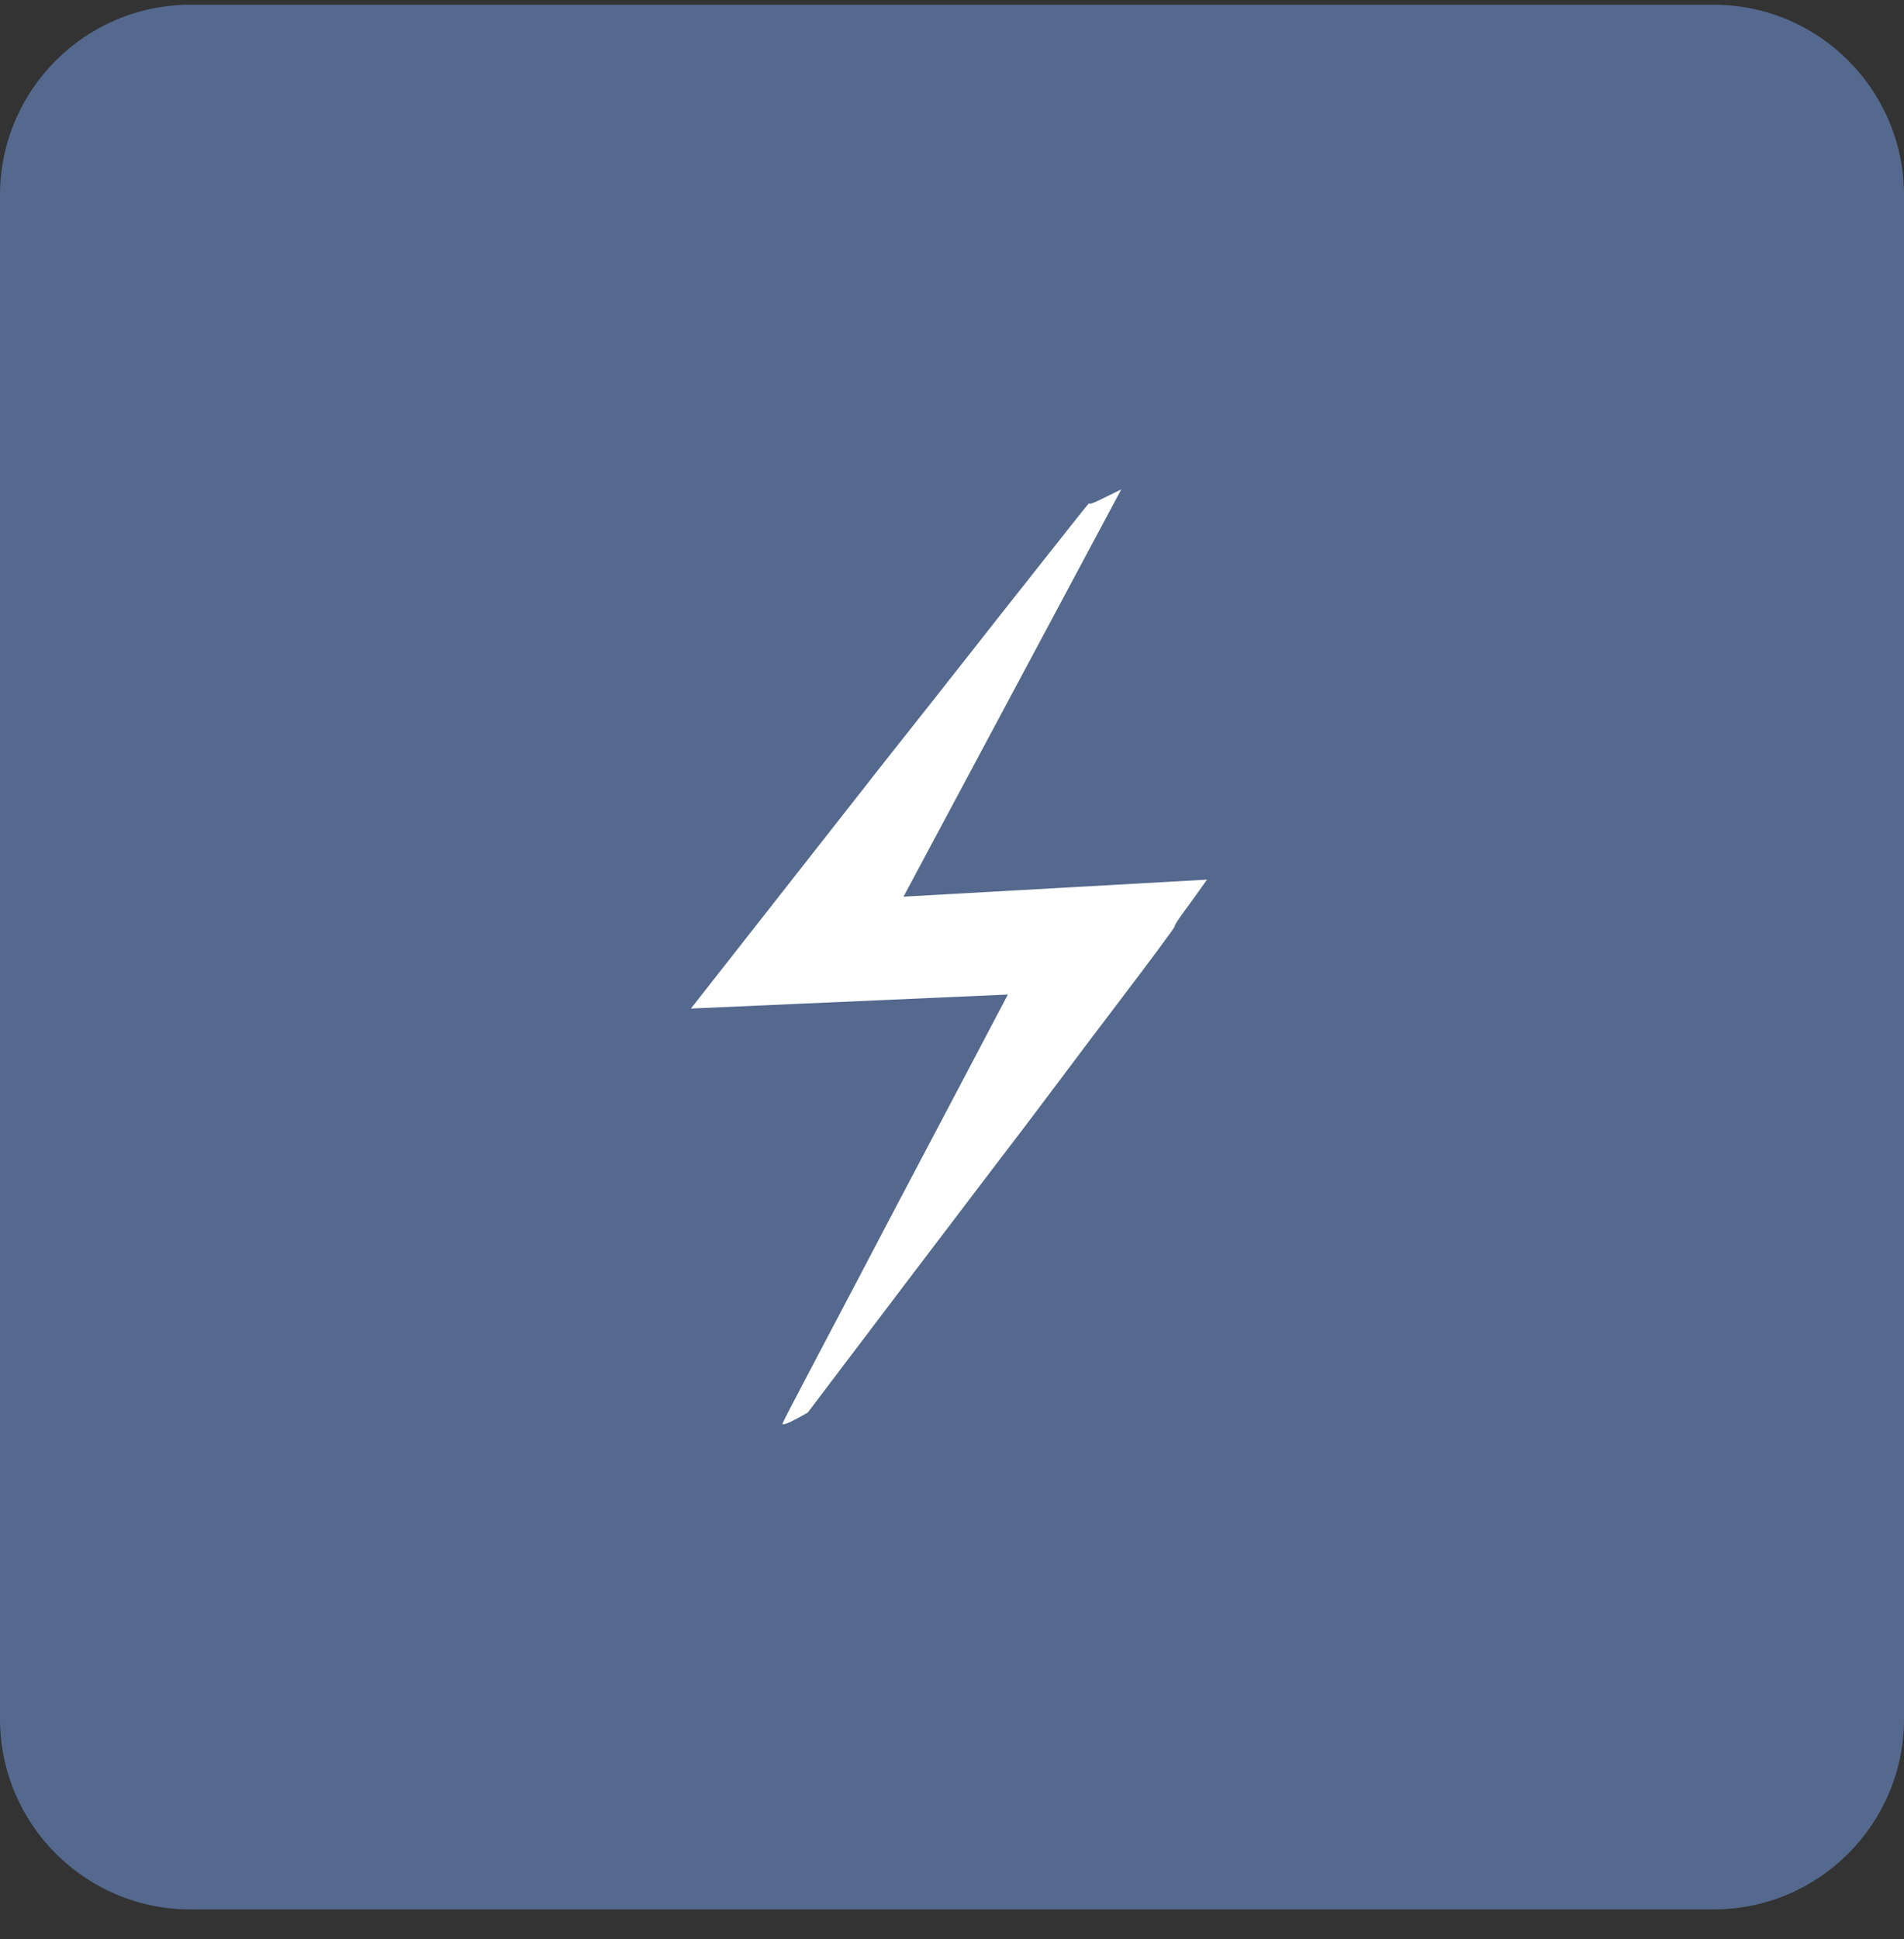 <?xml version="1.0" encoding="UTF-8" standalone="no"?><!DOCTYPE svg PUBLIC "-//W3C//DTD SVG 1.1//EN" "http://www.w3.org/Graphics/SVG/1.1/DTD/svg11.dtd"><svg width="100%" height="100%" viewBox="0 0 55 56" version="1.1" xmlns="http://www.w3.org/2000/svg" xmlns:xlink="http://www.w3.org/1999/xlink" xml:space="preserve" xmlns:serif="http://www.serif.com/" style="fill-rule:evenodd;clip-rule:evenodd;stroke-linejoin:round;stroke-miterlimit:2;"><rect x="0" y="0" width="55" height="56" fill="#333333" stroke="none"/><rect id="_5.1-Action" serif:id="5.1 Action" x="0" y="0.136" width="55" height="55" style="fill:none;"/><clipPath id="_clip1"><rect x="0" y="0.136" width="55" height="55"/></clipPath><g clip-path="url(#_clip1)"><g><path d="M55,5.636c-0,-3.035 -2.464,-5.5 -5.5,-5.5l-44,0c-3.036,0 -5.5,2.465 -5.5,5.5l0,44c0,3.036 2.464,5.5 5.5,5.5l44,0c3.036,0 5.5,-2.464 5.5,-5.5l-0,-44Z" style="fill:#54698d;"/><path d="M31.46,14.535c0.006,0.022 0.058,0.012 0.155,-0.029c0.096,-0.041 0.199,-0.09 0.309,-0.146c0.13,-0.063 0.285,-0.139 0.465,-0.228l-6.29,11.76l8.767,-0.492c-0.177,0.25 -0.334,0.47 -0.472,0.661c-0.122,0.164 -0.232,0.315 -0.328,0.453c-0.096,0.139 -0.14,0.218 -0.134,0.24c0.003,0.01 -0.146,0.219 -0.447,0.627c-0.302,0.408 -0.703,0.941 -1.204,1.599c-0.502,0.659 -1.067,1.408 -1.697,2.249c-0.629,0.841 -1.278,1.697 -1.945,2.566c-1.561,2.05 -3.33,4.382 -5.307,6.995c-0.127,0.073 -0.245,0.137 -0.355,0.194c-0.088,0.05 -0.171,0.089 -0.248,0.118c-0.078,0.03 -0.12,0.034 -0.126,0.013c-0.003,-0.011 0.088,-0.194 0.273,-0.549c0.185,-0.355 0.431,-0.824 0.737,-1.405c0.306,-0.582 0.654,-1.243 1.045,-1.982c0.39,-0.74 0.789,-1.499 1.196,-2.278c0.956,-1.809 2.043,-3.87 3.26,-6.183l-9.156,0.404c2.147,-2.734 4.061,-5.173 5.744,-7.317c0.723,-0.91 1.429,-1.803 2.117,-2.679c0.688,-0.876 1.302,-1.655 1.842,-2.336c0.541,-0.682 0.975,-1.231 1.302,-1.647c0.328,-0.415 0.494,-0.618 0.497,-0.608Z" style="fill:#fff;fill-rule:nonzero;"/></g></g></svg>